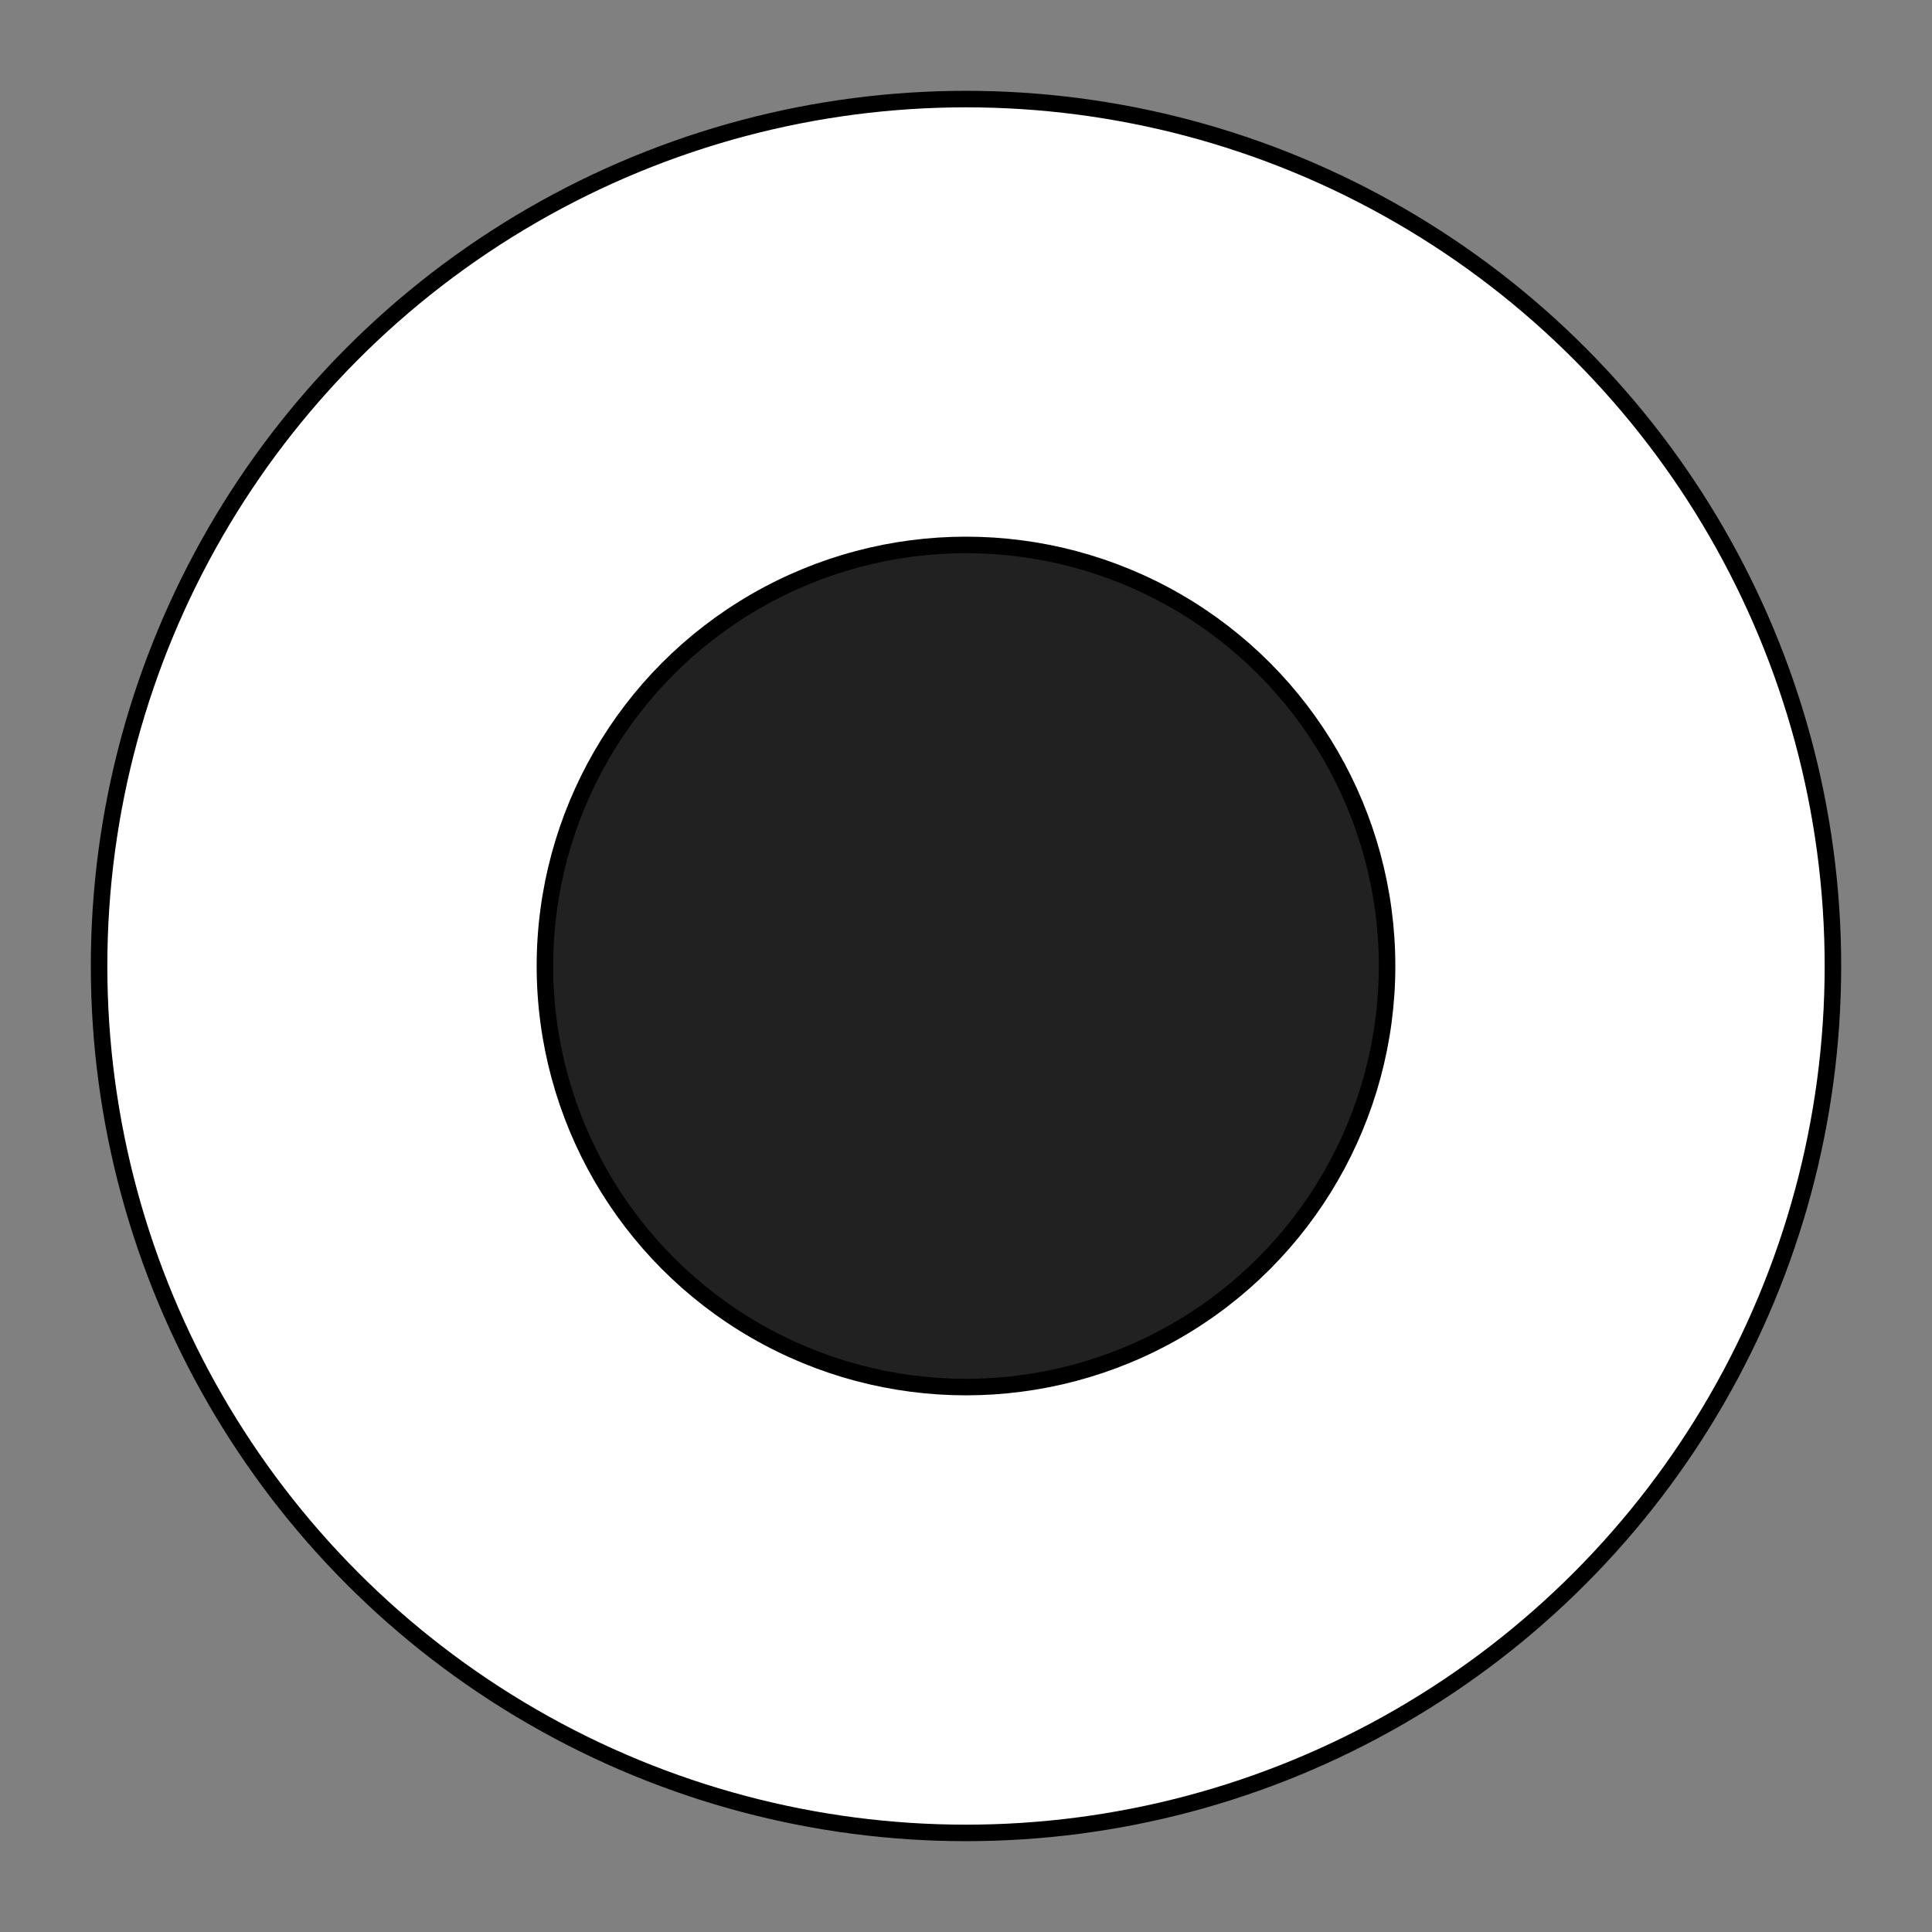  <svg xmlns="http://www.w3.org/2000/svg" width="117" height="117" viewBox="0 0 117 117" fill="none">
    <rect x="0" y="0" width="117" height="117" fill="#808080" stroke="none"/>
    <circle cx="58.5" cy="58.5" r="52.5" fill="white" stroke="black" strokeWidth="12"/>
    <circle cx="58.5" cy="58.5" r="25.5" fill="#212121" stroke="black" strokeWidth="12"/>
</svg>